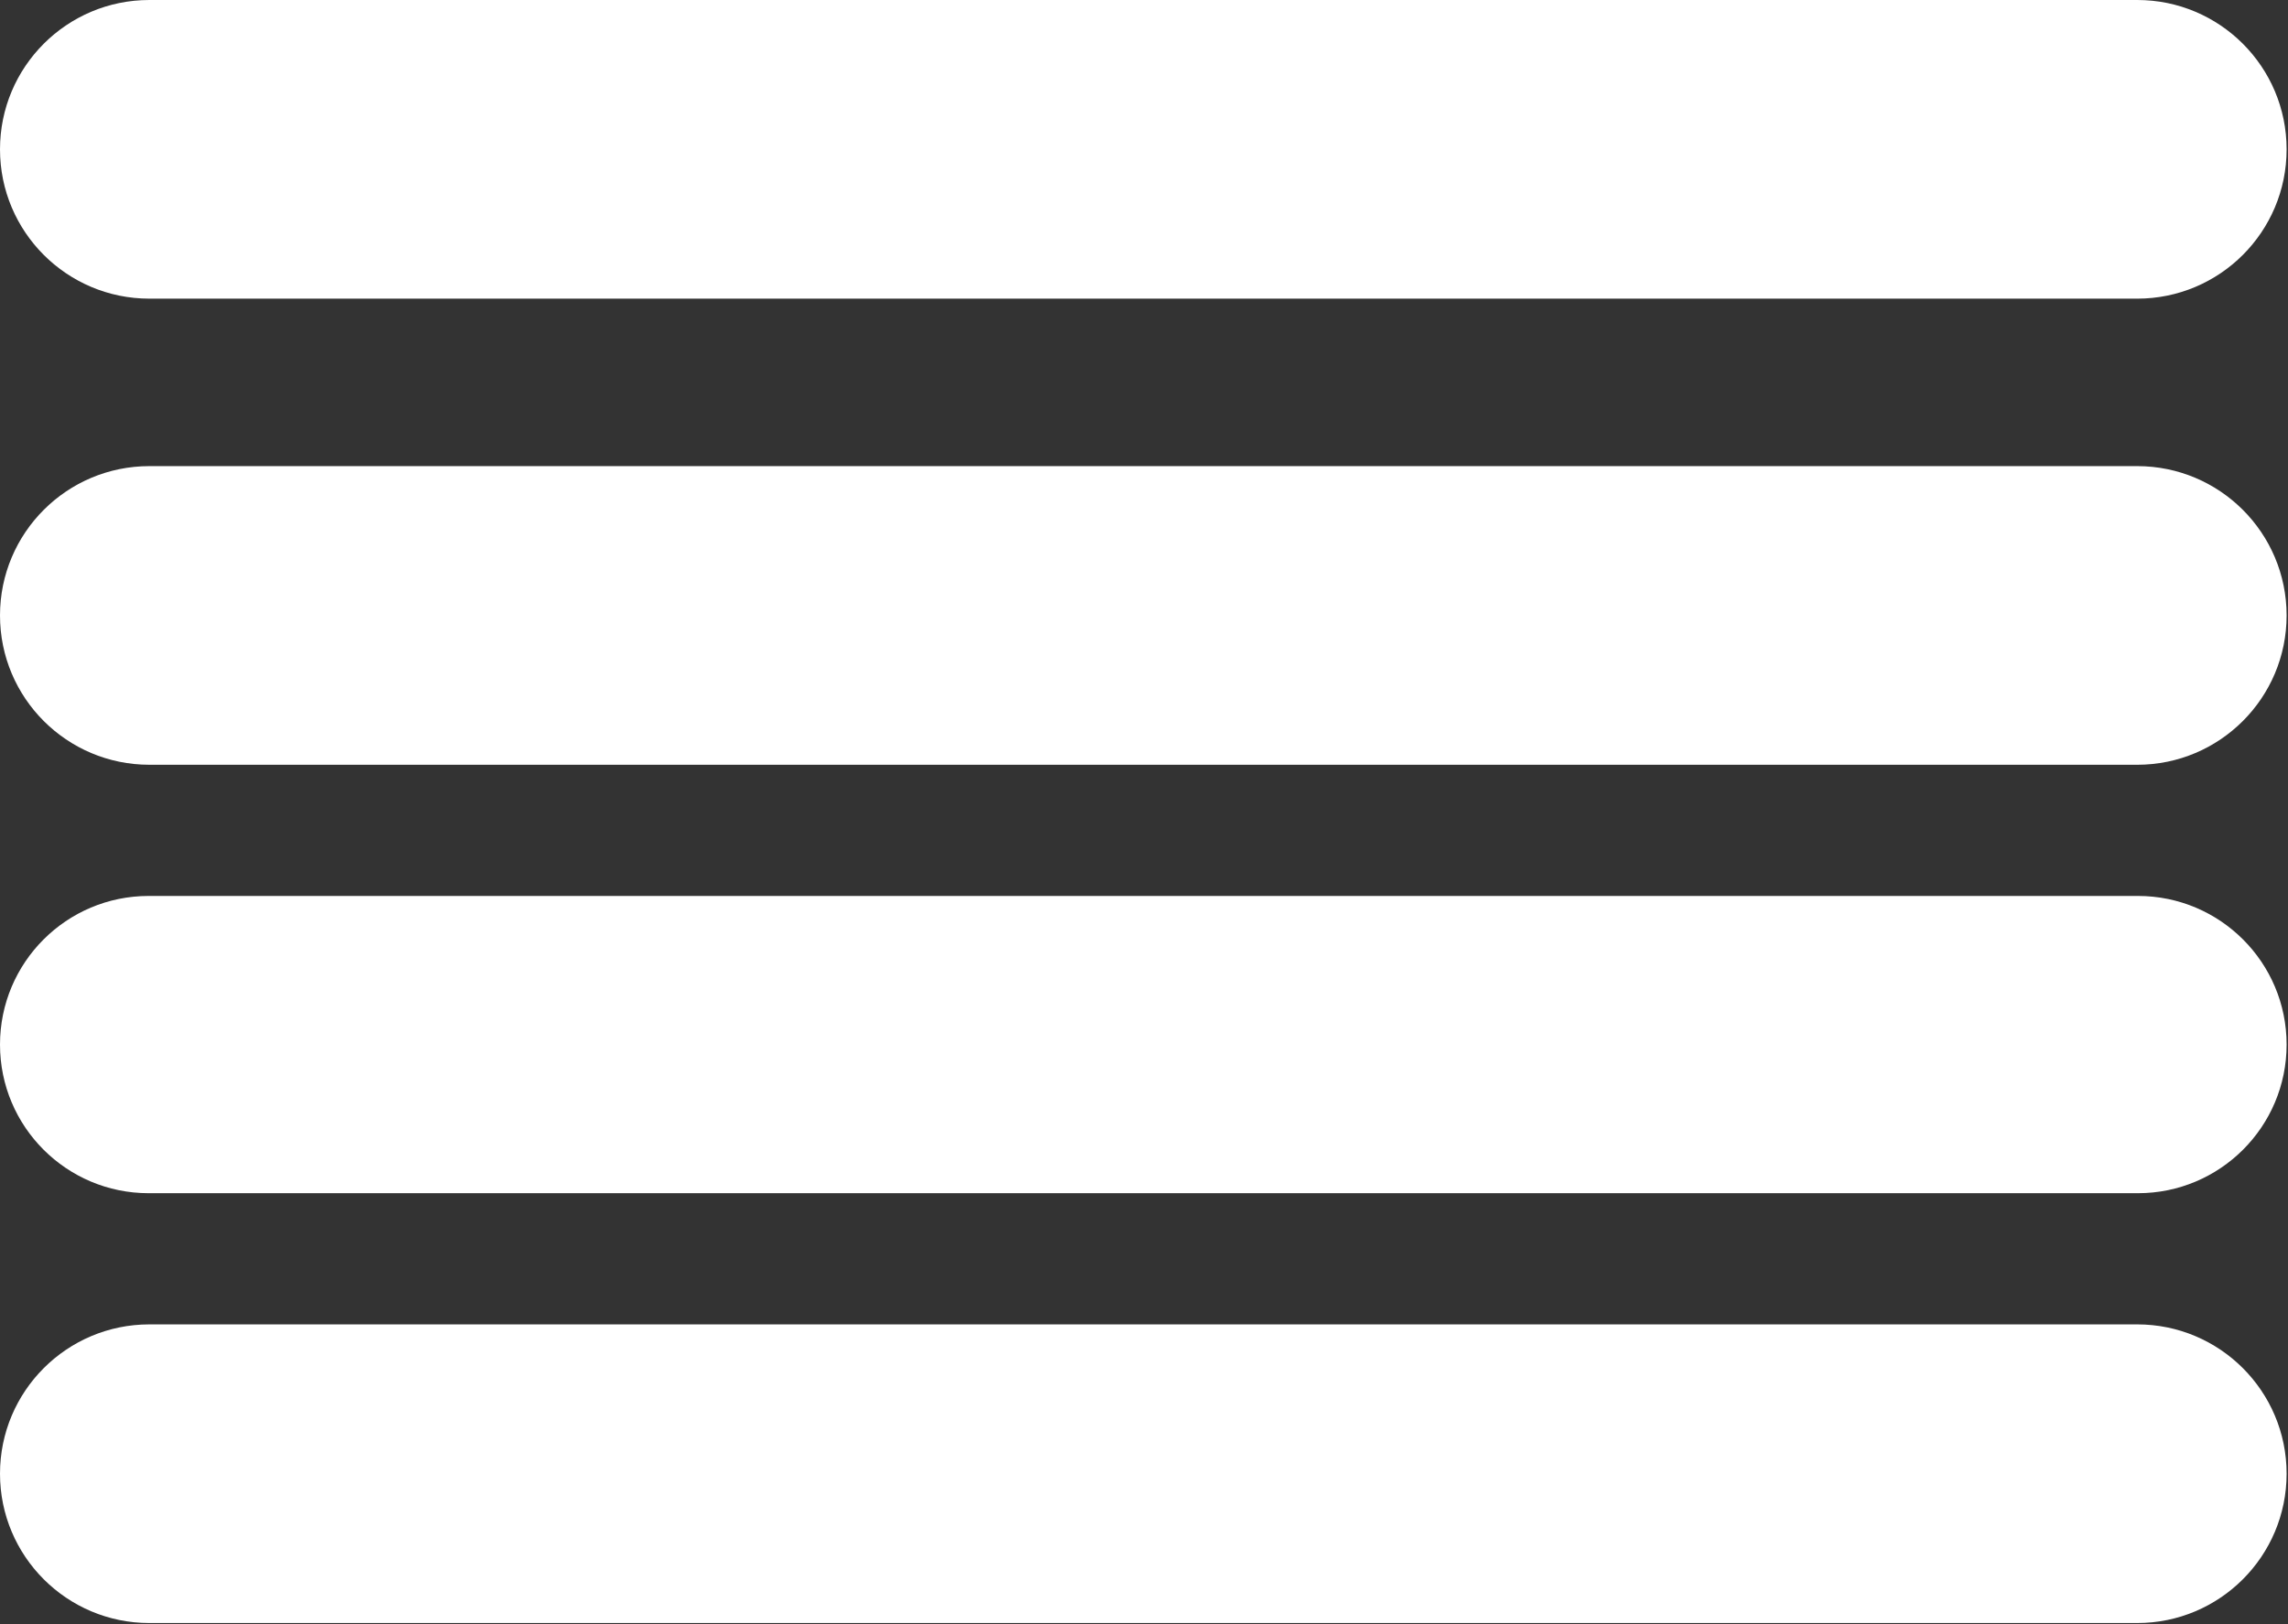 <svg width="1639" height="1164" xmlns="http://www.w3.org/2000/svg" xmlns:xlink="http://www.w3.org/1999/xlink" xml:space="preserve" overflow="hidden"><rect width="100%" height="100%" fill="#333333" stroke="none"/><defs><clipPath id="clip0"><rect x="2239" y="245" width="1639" height="1164"/></clipPath></defs><g clip-path="url(#clip0)" transform="translate(-2239 -245)"><path d="M2239 352.001C2239 292.906 2286.91 245 2346 245L3770 245C3829.1 245 3877 292.906 3877 352.001L3877 352.001C3877 411.096 3829.09 459.002 3770 459.002L2346 459C2286.91 459 2239 411.094 2239 351.999Z" fill="#FFFFFF" fill-rule="evenodd"/><path d="M2239 686.001C2239 626.906 2286.91 579 2346 579L3770 579C3829.1 579 3877 626.906 3877 686.001L3877 686.001C3877 745.096 3829.09 793.002 3770 793.002L2346 793C2286.91 793 2239 745.094 2239 685.999Z" fill="#FFFFFF" fill-rule="evenodd"/><path d="M2239 1301C2239 1241.91 2286.91 1194 2346 1194L3770 1194C3829.1 1194 3877 1241.91 3877 1301L3877 1301C3877 1360.1 3829.09 1408 3770 1408L2346 1408C2286.91 1408 2239 1360.09 2239 1301Z" fill="#FFFFFF" fill-rule="evenodd"/><path d="M2239 993.501C2239 934.682 2286.68 887 2345.5 887L3770.5 887C3829.32 887 3877 934.682 3877 993.501L3877 993.501C3877 1052.32 3829.32 1100 3770.5 1100L2345.5 1100C2286.68 1100 2239 1052.32 2239 993.499Z" fill="#FFFFFF" fill-rule="evenodd"/></g></svg>
